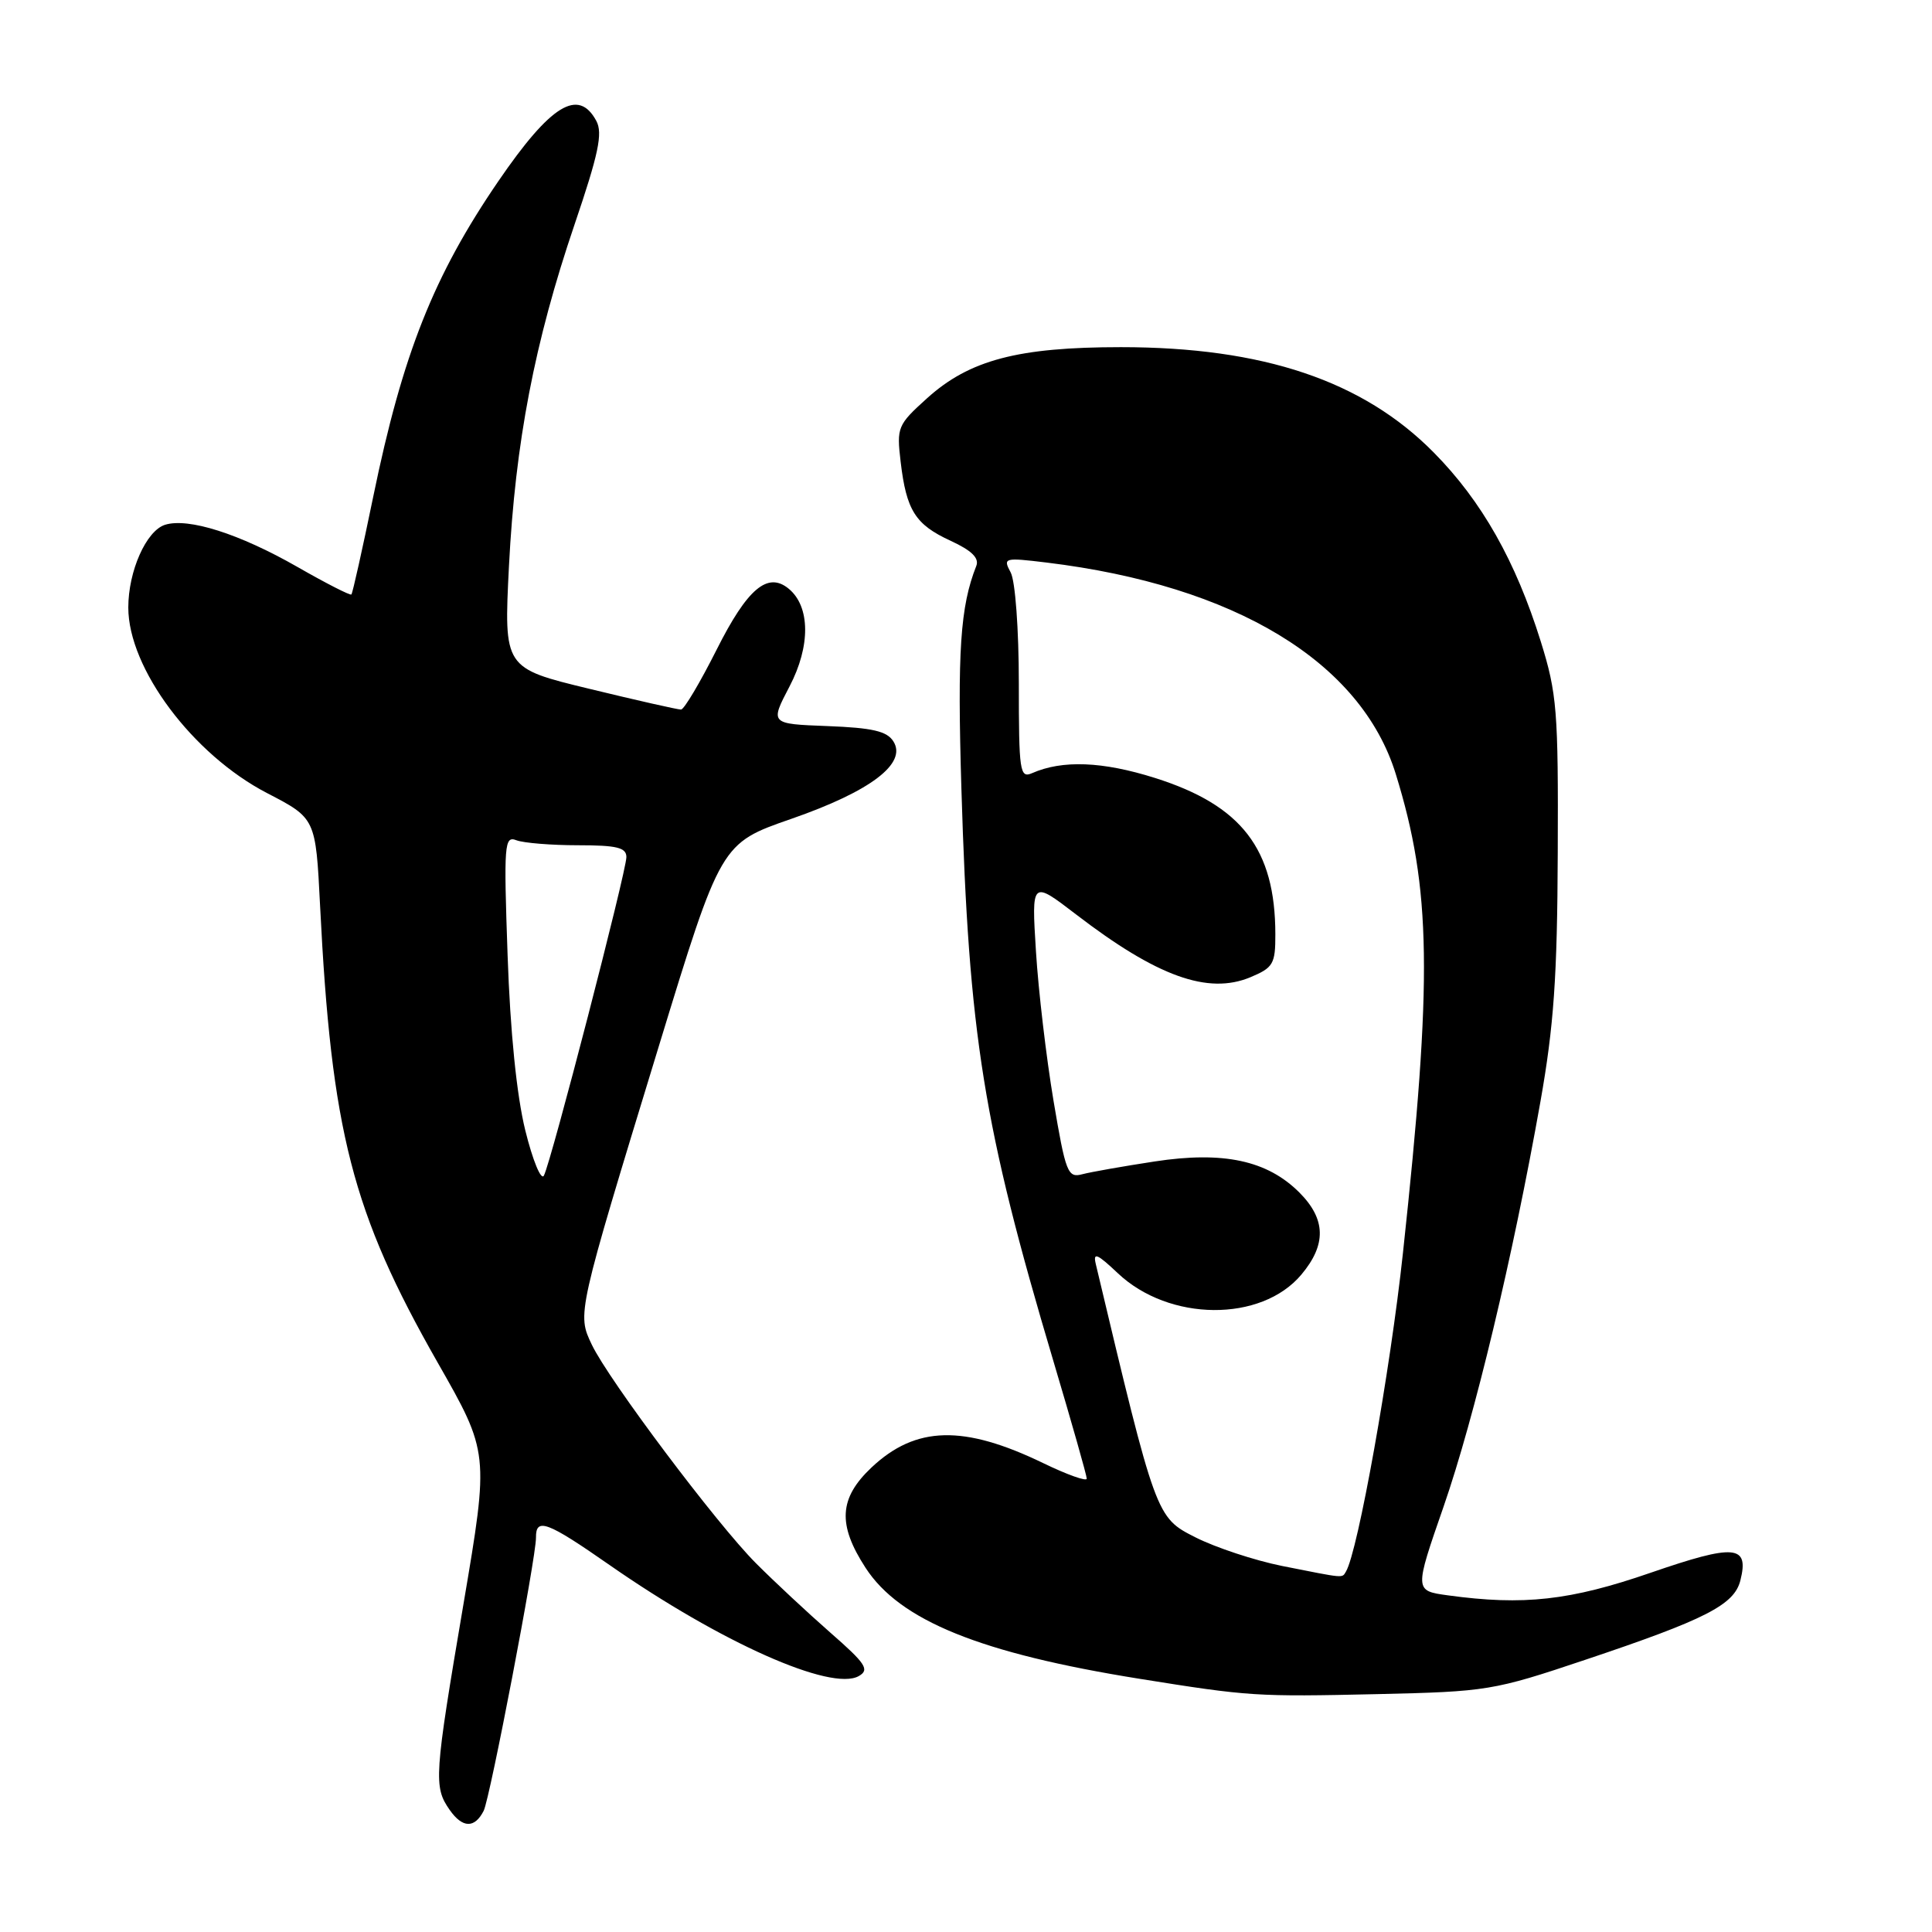 <?xml version="1.0" encoding="UTF-8" standalone="no"?>
<!DOCTYPE svg PUBLIC "-//W3C//DTD SVG 1.1//EN" "http://www.w3.org/Graphics/SVG/1.1/DTD/svg11.dtd" >
<svg xmlns="http://www.w3.org/2000/svg" xmlns:xlink="http://www.w3.org/1999/xlink" version="1.1" viewBox="0 0 256 256">
 <g >
 <path fill="currentColor"
d=" M 64.09 239.94 C 64.93 238.28 71.04 206.38 71.02 203.75 C 70.99 201.04 72.47 201.59 80.78 207.38 C 95.51 217.64 110.14 224.15 113.79 222.09 C 115.26 221.25 114.74 220.45 110.00 216.31 C 106.98 213.66 102.55 209.53 100.15 207.12 C 94.94 201.89 80.65 182.86 78.42 178.18 C 76.46 174.06 76.42 174.23 87.30 138.62 C 95.52 111.74 95.52 111.74 104.86 108.50 C 115.36 104.85 120.22 101.16 118.38 98.24 C 117.53 96.88 115.61 96.44 109.66 96.21 C 102.02 95.92 102.02 95.92 104.62 90.95 C 107.41 85.62 107.37 80.38 104.52 78.02 C 101.73 75.70 99.03 77.98 94.96 86.08 C 92.77 90.43 90.65 94.01 90.24 94.02 C 89.83 94.03 84.38 92.80 78.13 91.28 C 66.76 88.53 66.76 88.53 67.44 75.01 C 68.28 58.63 70.83 45.35 76.12 29.78 C 79.31 20.40 79.89 17.66 79.02 16.03 C 76.65 11.61 72.98 13.86 66.04 24.00 C 57.46 36.54 53.35 46.88 49.46 65.79 C 48.02 72.78 46.72 78.62 46.56 78.77 C 46.40 78.93 43.18 77.28 39.39 75.11 C 31.71 70.72 24.94 68.57 21.86 69.54 C 19.37 70.34 17.00 75.68 17.00 80.50 C 17.00 88.56 25.55 99.99 35.39 105.09 C 41.83 108.43 41.83 108.43 42.41 119.97 C 43.91 149.94 46.65 160.63 57.96 180.49 C 64.81 192.50 64.81 192.50 61.42 212.50 C 57.52 235.47 57.44 236.75 59.59 239.83 C 61.29 242.25 62.89 242.29 64.09 239.94 Z  M 210.00 219.95 C 226.03 214.58 229.80 212.65 230.61 209.41 C 231.79 204.71 229.88 204.55 218.74 208.39 C 208.07 212.08 201.88 212.77 191.84 211.39 C 187.41 210.78 187.41 210.78 191.28 199.64 C 195.38 187.81 200.46 166.58 204.11 146.00 C 205.89 135.96 206.35 129.46 206.41 113.00 C 206.49 94.17 206.31 91.89 204.16 85.00 C 200.83 74.34 196.35 66.41 190.00 59.98 C 180.62 50.46 167.39 46.00 148.52 46.00 C 134.89 46.00 128.45 47.70 122.83 52.78 C 118.93 56.30 118.80 56.62 119.34 61.19 C 120.10 67.63 121.28 69.51 125.97 71.66 C 128.76 72.95 129.78 73.95 129.36 75.00 C 127.24 80.36 126.84 86.28 127.39 104.50 C 128.38 137.26 130.29 149.15 139.58 180.35 C 142.01 188.51 144.00 195.52 144.00 195.93 C 144.00 196.33 141.41 195.41 138.25 193.88 C 127.69 188.77 121.34 188.93 115.48 194.45 C 111.17 198.52 110.96 202.00 114.69 207.74 C 119.23 214.74 129.91 219.07 151.00 222.45 C 165.54 224.78 166.46 224.84 182.50 224.48 C 197.04 224.15 197.88 224.02 210.00 219.95 Z  M 69.60 149.77 C 68.46 145.13 67.61 136.75 67.26 126.59 C 66.74 111.79 66.83 110.72 68.43 111.34 C 69.39 111.70 73.05 112.00 76.58 112.00 C 81.75 112.00 83.00 112.31 83.00 113.57 C 83.00 115.46 73.03 153.96 72.07 155.77 C 71.70 156.47 70.59 153.77 69.60 149.77 Z  M 169.89 207.50 C 166.26 206.77 161.08 205.06 158.39 203.70 C 153.18 201.06 153.18 201.05 145.20 167.50 C 144.81 165.88 145.37 166.11 148.12 168.71 C 154.91 175.13 167.11 175.23 172.43 168.90 C 175.78 164.92 175.70 161.54 172.16 158.00 C 167.91 153.76 162.10 152.51 153.00 153.90 C 148.88 154.53 144.56 155.29 143.42 155.59 C 141.48 156.11 141.21 155.43 139.59 145.82 C 138.64 140.15 137.59 131.26 137.27 126.07 C 136.68 116.64 136.68 116.64 142.59 121.17 C 153.31 129.40 160.07 131.83 165.68 129.49 C 168.71 128.22 169.00 127.73 168.99 123.80 C 168.98 112.49 164.53 106.71 153.03 103.08 C 146.10 100.89 140.76 100.68 136.75 102.45 C 135.13 103.15 135.00 102.24 135.00 90.54 C 135.00 83.39 134.53 76.99 133.92 75.85 C 132.88 73.91 133.04 73.86 138.67 74.54 C 163.65 77.58 180.35 87.70 184.95 102.57 C 189.66 117.82 189.84 129.49 185.90 166.00 C 184.22 181.65 179.92 205.66 178.34 208.25 C 177.80 209.13 178.31 209.17 169.89 207.50 Z "/>
</g>
</svg>